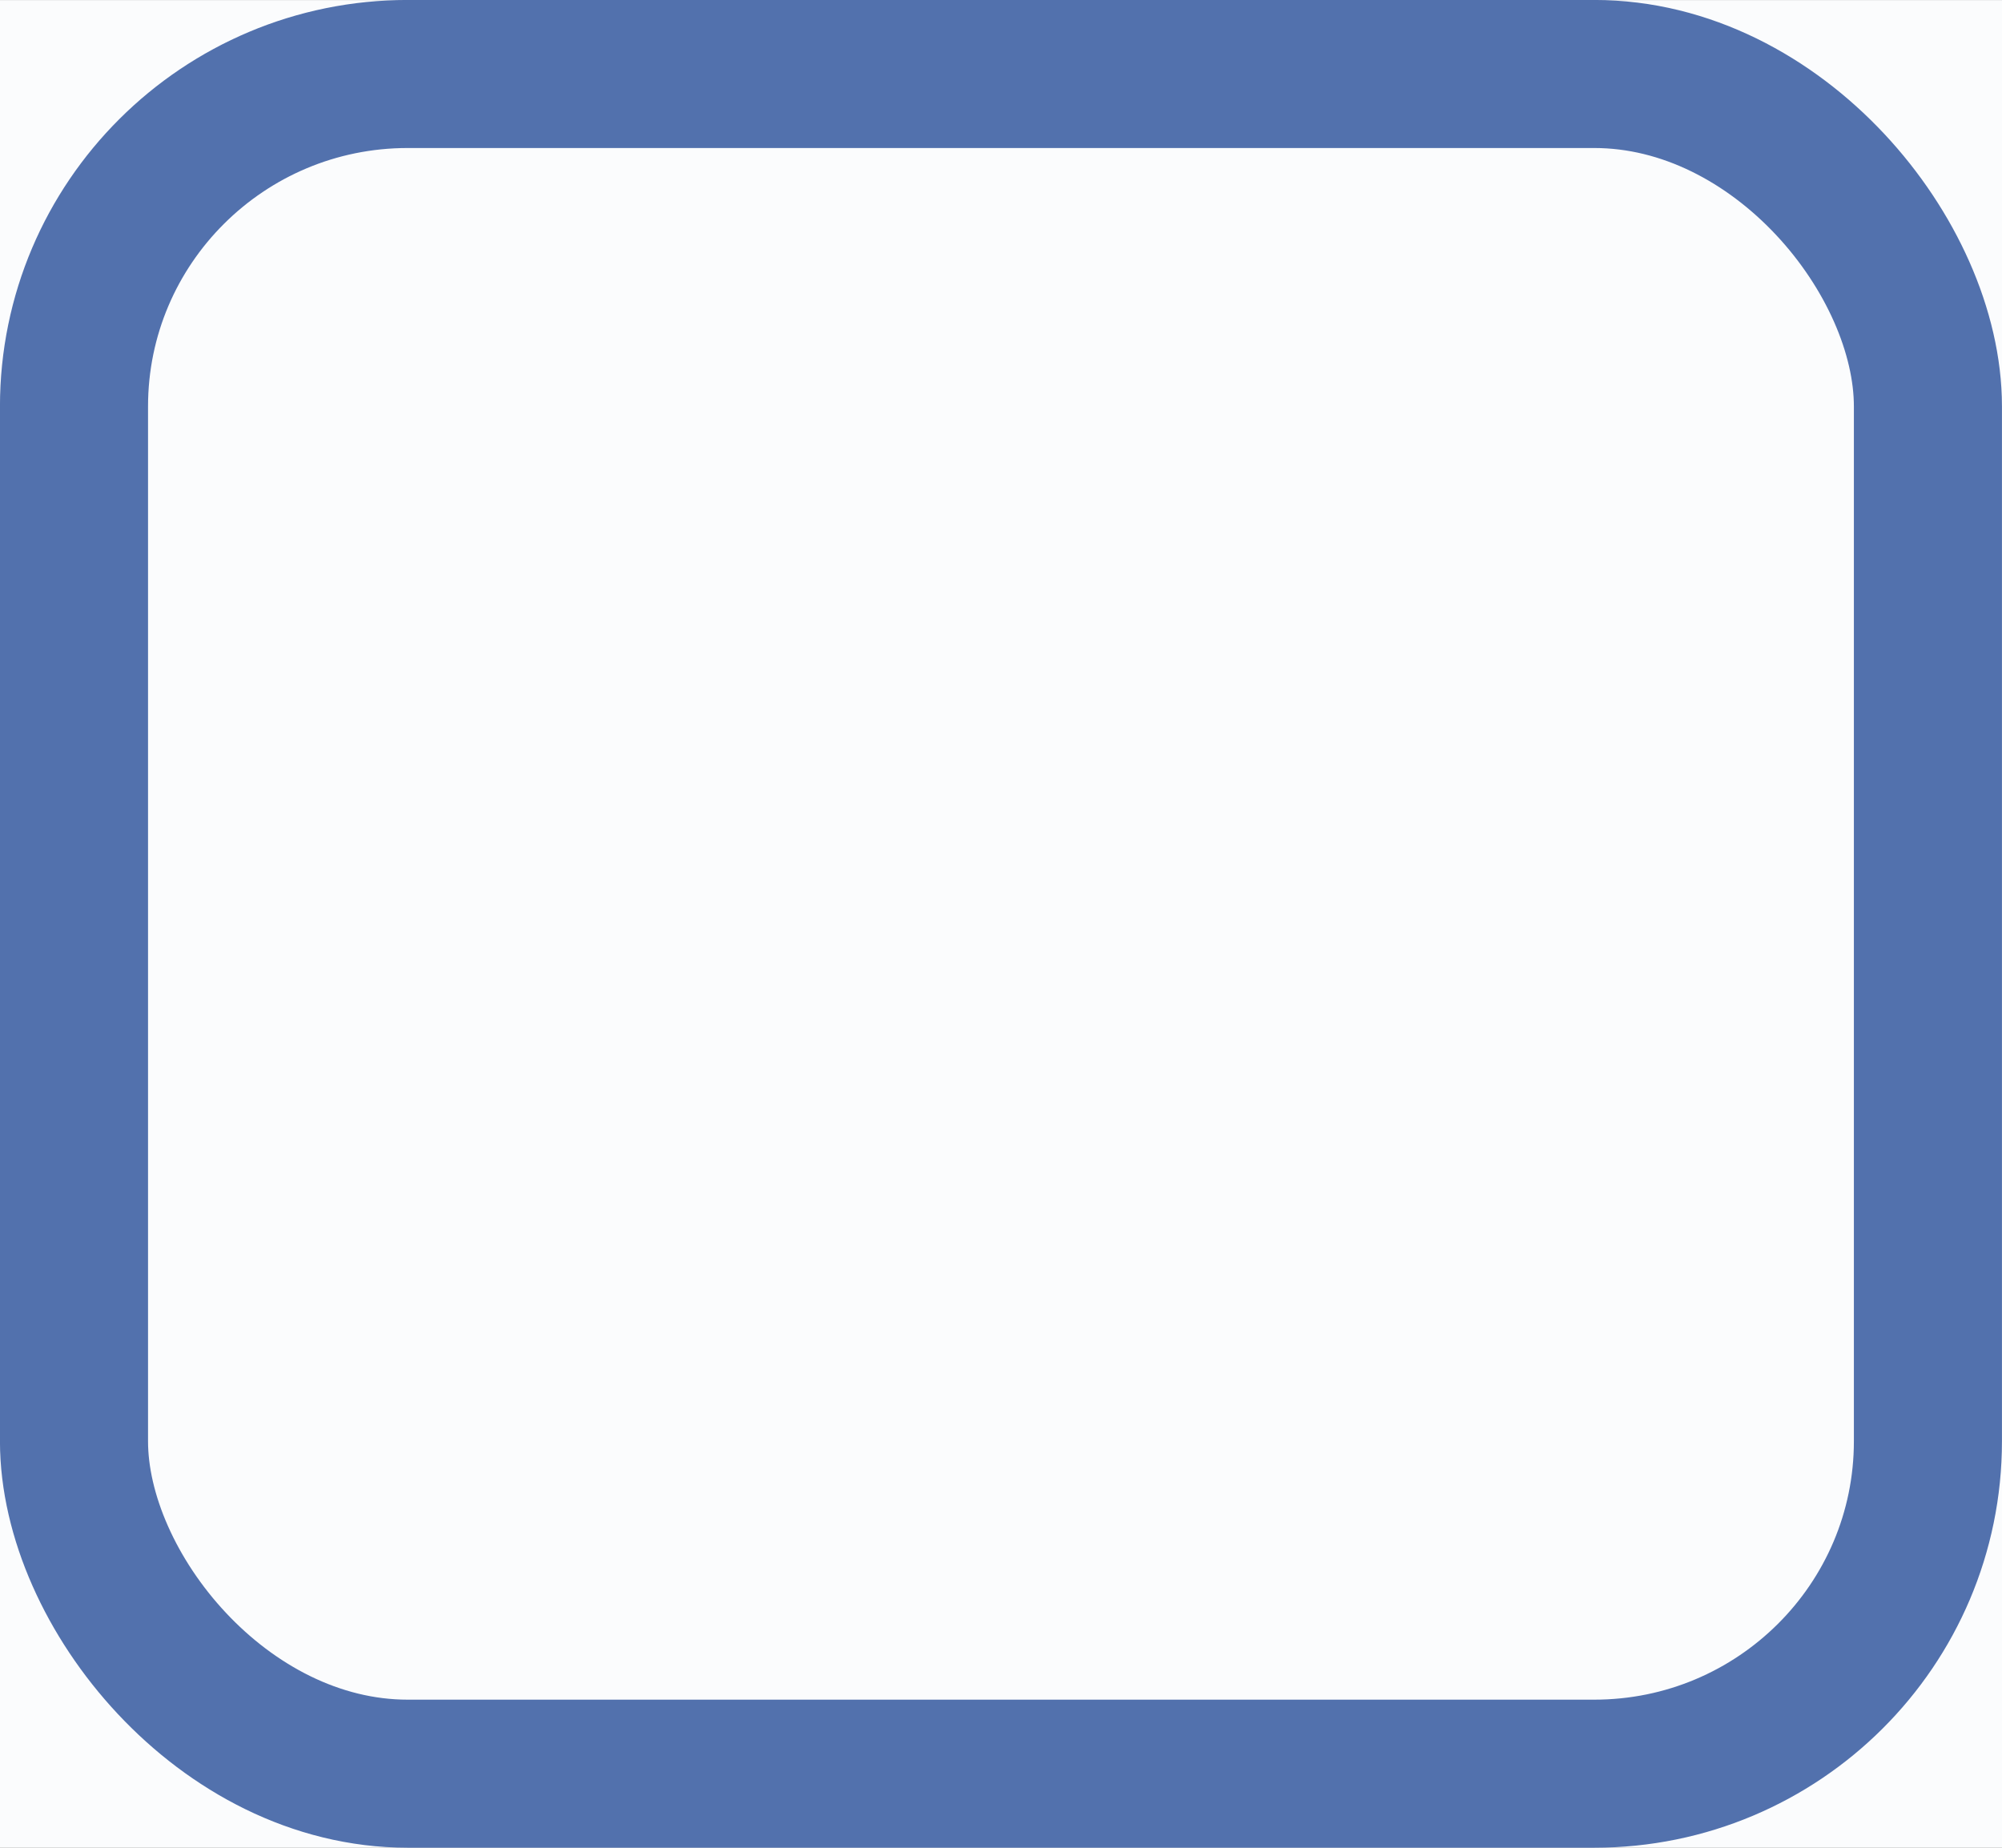<?xml version="1.0" encoding="UTF-8" standalone="no"?>
<svg
   width="26"
   height="24.001"
   version="1.1"
   id="svg244"
   sodipodi:docname="assets-Light-nord.svg"
   inkscape:version="1.1.2 (0a00cf5339, 2022-02-04)"
   xmlns:inkscape="http://www.inkscape.org/namespaces/inkscape"
   xmlns:sodipodi="http://sodipodi.sourceforge.net/DTD/sodipodi-0.dtd"
   xmlns:xlink="http://www.w3.org/1999/xlink"
   xmlns="http://www.w3.org/2000/svg"
   xmlns:svg="http://www.w3.org/2000/svg">
  <rect width="100%" height="100%" fill="#333333" stroke="none"/>
  <sodipodi:namedview
     id="namedview246"
     pagecolor="#fbfcfd"
     bordercolor="#666666"
     borderopacity="1.0"
     inkscape:pageshadow="2"
     inkscape:pageopacity="0.0"
     inkscape:pagecheckerboard="0"
     showgrid="false"
     inkscape:zoom="2.220339"
     inkscape:cx="49.091603"
     inkscape:cy="46.839694"
     inkscape:window-width="1440"
     inkscape:window-height="746"
     inkscape:window-x="0"
     inkscape:window-y="32"
     inkscape:window-maximized="1"
     inkscape:current-layer="svg244"
     inkscape:showpageshadow="2"
     inkscape:deskcolor="#fbfcfd" />
  <defs
     id="defs63">
    <linearGradient
       id="bg_color"
       inkscape:swatch="solid">
      <stop
         stop-color="#f5f6f7"
         offset="0"
         id="stop2" />
    </linearGradient>
    <linearGradient
       id="selected_bg_color"
       inkscape:swatch="solid">
      <stop
         stop-color="#5271ad"
         offset="0"
         id="stop5" />
    </linearGradient>
    <linearGradient
       id="selected_fg_color"
       inkscape:swatch="solid">
      <stop
         stop-color="#fbfcfd"
         offset="0"
         id="stop8" />
    </linearGradient>
    <clipPath
       id="clipPath4470">
      <rect
         transform="scale(-1,1)"
         x="-52"
         y="-280.64"
         width="21"
         height="26"
         fill="#ff1111"
         opacity="0.558"
         id="rect11" />
    </clipPath>
    <clipPath
       id="clipPath4470-7">
      <rect
         transform="scale(-1,1)"
         x="-52"
         y="-280.64"
         width="21"
         height="26"
         fill="#ff1111"
         opacity="0.558"
         id="rect14" />
    </clipPath>
    <clipPath
       id="clipPath4470-6">
      <rect
         transform="scale(-1,1)"
         x="-52"
         y="-280.64"
         width="21"
         height="26"
         fill="#ff1111"
         opacity="0.558"
         id="rect17" />
    </clipPath>
    <clipPath
       id="clipPath4470-7-0">
      <rect
         transform="scale(-1,1)"
         x="-52"
         y="-280.64"
         width="21"
         height="26"
         fill="#ff1111"
         opacity="0.558"
         id="rect20" />
    </clipPath>
    <linearGradient
       id="linearGradient5017"
       x1="44"
       x2="44"
       y1="-279.64"
       y2="-255.64"
       gradientTransform="matrix(0.963,0,0,0.96,1.624,-10.74)"
       gradientUnits="userSpaceOnUse"
       xlink:href="#selected_bg_color" />
    <linearGradient
       id="linearGradient5023"
       x1="43.5"
       x2="43.5"
       y1="-279.64"
       y2="-255.64"
       gradientTransform="translate(0.5)"
       gradientUnits="userSpaceOnUse"
       xlink:href="#selected_bg_color" />
    <linearGradient
       id="linearGradient5043"
       x1="220"
       x2="220"
       y1="281"
       y2="286"
       gradientUnits="userSpaceOnUse"
       xlink:href="#selected_bg_color" />
    <linearGradient
       id="linearGradient5049"
       x1="-54.638"
       x2="-54.638"
       y1="-235"
       y2="-227"
       gradientTransform="translate(180.9,164.2)"
       gradientUnits="userSpaceOnUse"
       xlink:href="#selected_bg_color" />
    <linearGradient
       id="linearGradient5051"
       x1="231"
       x2="231"
       y1="-82.638"
       y2="-74.638"
       gradientTransform="translate(-164.2,180.9)"
       gradientUnits="userSpaceOnUse"
       xlink:href="#selected_bg_color" />
    <linearGradient
       id="linearGradient5053"
       x1="240.5"
       x2="240.5"
       y1="-154.64"
       y2="-129.64"
       gradientUnits="userSpaceOnUse"
       xlink:href="#selected_bg_color" />
    <linearGradient
       id="linearGradient5055"
       x1="66.303"
       x2="66.303"
       y1="126.56"
       y2="155.48"
       gradientUnits="userSpaceOnUse"
       xlink:href="#selected_bg_color" />
    <linearGradient
       id="linearGradient5059"
       x1="25"
       x2="25"
       y1="31.362"
       y2="45.362"
       gradientUnits="userSpaceOnUse"
       xlink:href="#selected_bg_color" />
    <linearGradient
       id="linearGradient5071"
       x1="67.353"
       x2="67.353"
       y1="128.63"
       y2="155.48"
       gradientUnits="userSpaceOnUse"
       xlink:href="#selected_bg_color" />
    <linearGradient
       id="linearGradient5075"
       x1="25.121"
       x2="25.121"
       y1="32.448"
       y2="45.448"
       gradientUnits="userSpaceOnUse"
       xlink:href="#selected_bg_color" />
    <linearGradient
       id="linearGradient5021"
       x1="124"
       x2="124"
       y1="6.362"
       y2="10.362"
       gradientTransform="matrix(1.5,0,0,1.5,-62,-4.181)"
       gradientUnits="userSpaceOnUse"
       xlink:href="#selected_fg_color" />
    <linearGradient
       id="linearGradient5028"
       x1="10.5"
       x2="10.5"
       y1="1033.4"
       y2="1035.4"
       gradientUnits="userSpaceOnUse"
       xlink:href="#selected_fg_color" />
    <linearGradient
       id="linearGradient5030"
       x1="12"
       x2="12"
       y1="1027.4"
       y2="1035.4"
       gradientUnits="userSpaceOnUse"
       xlink:href="#selected_fg_color" />
    <linearGradient
       id="linearGradient5040"
       x1="124.5"
       x2="124.5"
       y1="6.362"
       y2="11.362"
       gradientUnits="userSpaceOnUse"
       xlink:href="#selected_fg_color" />
    <linearGradient
       id="linearGradient5042"
       x1="10.853"
       x2="10.853"
       y1="1033.7"
       y2="1035.7"
       gradientUnits="userSpaceOnUse"
       xlink:href="#selected_fg_color" />
    <linearGradient
       id="linearGradient5044"
       x1="12.353"
       x2="12.353"
       y1="1027.7"
       y2="1035.7"
       gradientUnits="userSpaceOnUse"
       xlink:href="#selected_fg_color" />
    <linearGradient
       id="linearGradient5121"
       x1="51.5"
       x2="51.5"
       y1="-278.64"
       y2="-256.64"
       gradientTransform="matrix(2,0,0,1,-52,0)"
       gradientUnits="userSpaceOnUse"
       xlink:href="#selected_bg_color" />
    <linearGradient
       id="linearGradient5121-2"
       x1="51.5"
       x2="51.5"
       y1="-278.64"
       y2="-256.64"
       gradientTransform="matrix(2,0,0,1,-52,-5.2172e-6)"
       gradientUnits="userSpaceOnUse"
       xlink:href="#selected_bg_color" />
    <linearGradient
       id="linearGradient5121-9"
       x1="51.5"
       x2="51.5"
       y1="-278.64"
       y2="-256.64"
       gradientTransform="matrix(2,0,0,1,-154,-5.2172e-6)"
       gradientUnits="userSpaceOnUse"
       xlink:href="#selected_bg_color" />
    <linearGradient
       id="linearGradient5121-0"
       x1="51.5"
       x2="51.5"
       y1="-278.64"
       y2="-256.64"
       gradientTransform="matrix(2,0,0,1,-154,-5.2344e-6)"
       gradientUnits="userSpaceOnUse"
       xlink:href="#selected_bg_color" />
    <clipPath
       id="clipPath4466-3-1">
      <rect
         transform="scale(-1,1)"
         x="-18"
         y="-280.64"
         width="21"
         height="26"
         fill="#ff1111"
         opacity="0.558"
         id="rect43" />
    </clipPath>
    <linearGradient
       id="linearGradient5171"
       x1="9.5"
       x2="9.5"
       y1="-279.64"
       y2="-255.64"
       gradientTransform="translate(0.5)"
       gradientUnits="userSpaceOnUse"
       xlink:href="#selected_bg_color" />
    <linearGradient
       id="linearGradient6618"
       x1="17.5"
       x2="17.5"
       y1="-279.14"
       y2="-256.14"
       gradientTransform="matrix(2,0,0,1,-18,0)"
       gradientUnits="userSpaceOnUse"
       xlink:href="#selected_bg_color" />
    <clipPath
       id="clipPath4466-3-1-0">
      <rect
         transform="scale(-1,1)"
         x="-18"
         y="-280.64"
         width="21"
         height="26"
         fill="#ff1111"
         opacity="0.558"
         id="rect48" />
    </clipPath>
    <linearGradient
       id="linearGradient5171-1"
       x1="9.5"
       x2="9.5"
       y1="-279.64"
       y2="-255.64"
       gradientTransform="translate(1)"
       gradientUnits="userSpaceOnUse"
       xlink:href="#selected_bg_color" />
    <linearGradient
       id="linearGradient1759"
       x1="31"
       x2="57"
       y1="-267.64"
       y2="-267.64"
       gradientUnits="userSpaceOnUse"
       xlink:href="#selected_bg_color" />
    <linearGradient
       id="linearGradient1812"
       x1="30"
       x2="58"
       y1="-267.64"
       y2="-267.64"
       gradientUnits="userSpaceOnUse"
       xlink:href="#bg_color" />
    <linearGradient
       id="linearGradient1816"
       x1="30"
       x2="58"
       y1="-267.64"
       y2="-267.64"
       gradientTransform="matrix(0.929,0,0,0.923,3.143,-20.588)"
       gradientUnits="userSpaceOnUse"
       xlink:href="#bg_color" />
    <linearGradient
       id="base_color"
       x1="31"
       x2="57"
       y1="-267.14"
       y2="-267.14"
       gradientTransform="matrix(1,0,0,0.96,0,-11.186)"
       gradientUnits="userSpaceOnUse">
      <stop
         stop-color="#fbfcfd"
         offset="0"
         id="stop55"
         style="stop-color:#fbfcfd;stop-opacity:1" />
    </linearGradient>
    <linearGradient
       id="background_color"
       x1="31"
       x2="57"
       y1="-267.64"
       y2="-267.64"
       gradientUnits="userSpaceOnUse">
      <stop
         stop-color="#e5e5e5"
         offset="0"
         id="stop58"
         style="stop-color:#f3f4f6;stop-opacity:1" />
    </linearGradient>
    <linearGradient
       id="linearGradient1595"
       x1="263"
       x2="263"
       y1="-152.64"
       y2="-137.64"
       gradientUnits="userSpaceOnUse"
       xlink:href="#selected_bg_color" />
    <linearGradient
       id="linearGradient1950"
       x1="245"
       x2="270"
       y1="-145.14"
       y2="-145.14"
       gradientUnits="userSpaceOnUse"
       xlink:href="#selected_bg_color" />
    <linearGradient
       inkscape:collect="always"
       xlink:href="#base_color"
       id="linearGradient1213"
       x1="32"
       y1="-267.64"
       x2="56"
       y2="-267.64"
       gradientUnits="userSpaceOnUse" />
    <linearGradient
       inkscape:collect="always"
       xlink:href="#base_color"
       id="linearGradient163"
       gradientUnits="userSpaceOnUse"
       gradientTransform="matrix(1,0,0,0.96,0,-11.186)"
       x1="31"
       y1="-267.14"
       x2="57"
       y2="-267.14" />
  </defs>
  <g
     id="entry-active-notebook"
     transform="translate(-31,279.641)">
    <rect
       x="31"
       y="-279.64"
       width="26"
       height="24"
       rx="0"
       ry="0"
       fill="url(#linearGradient1826)"
       id="rect142"
       style="fill:url(#linearGradient163)" />
    <rect
       x="32"
       y="-278.64"
       width="24"
       height="22"
       rx="4"
       ry="4"
       fill="#fbfcfd"
       id="rect144"
       style="fill:url(#linearGradient1213);fill-opacity:1" />
    <rect
       x="31.961"
       y="-278.68"
       width="24.077"
       height="22.077"
       rx="4.334"
       ry="4.319"
       fill="none"
       stroke="url(#linearGradient5017)"
       stroke-width="1.923"
       id="rect146"
       style="stroke:url(#linearGradient5017)" />
  </g>
</svg>
